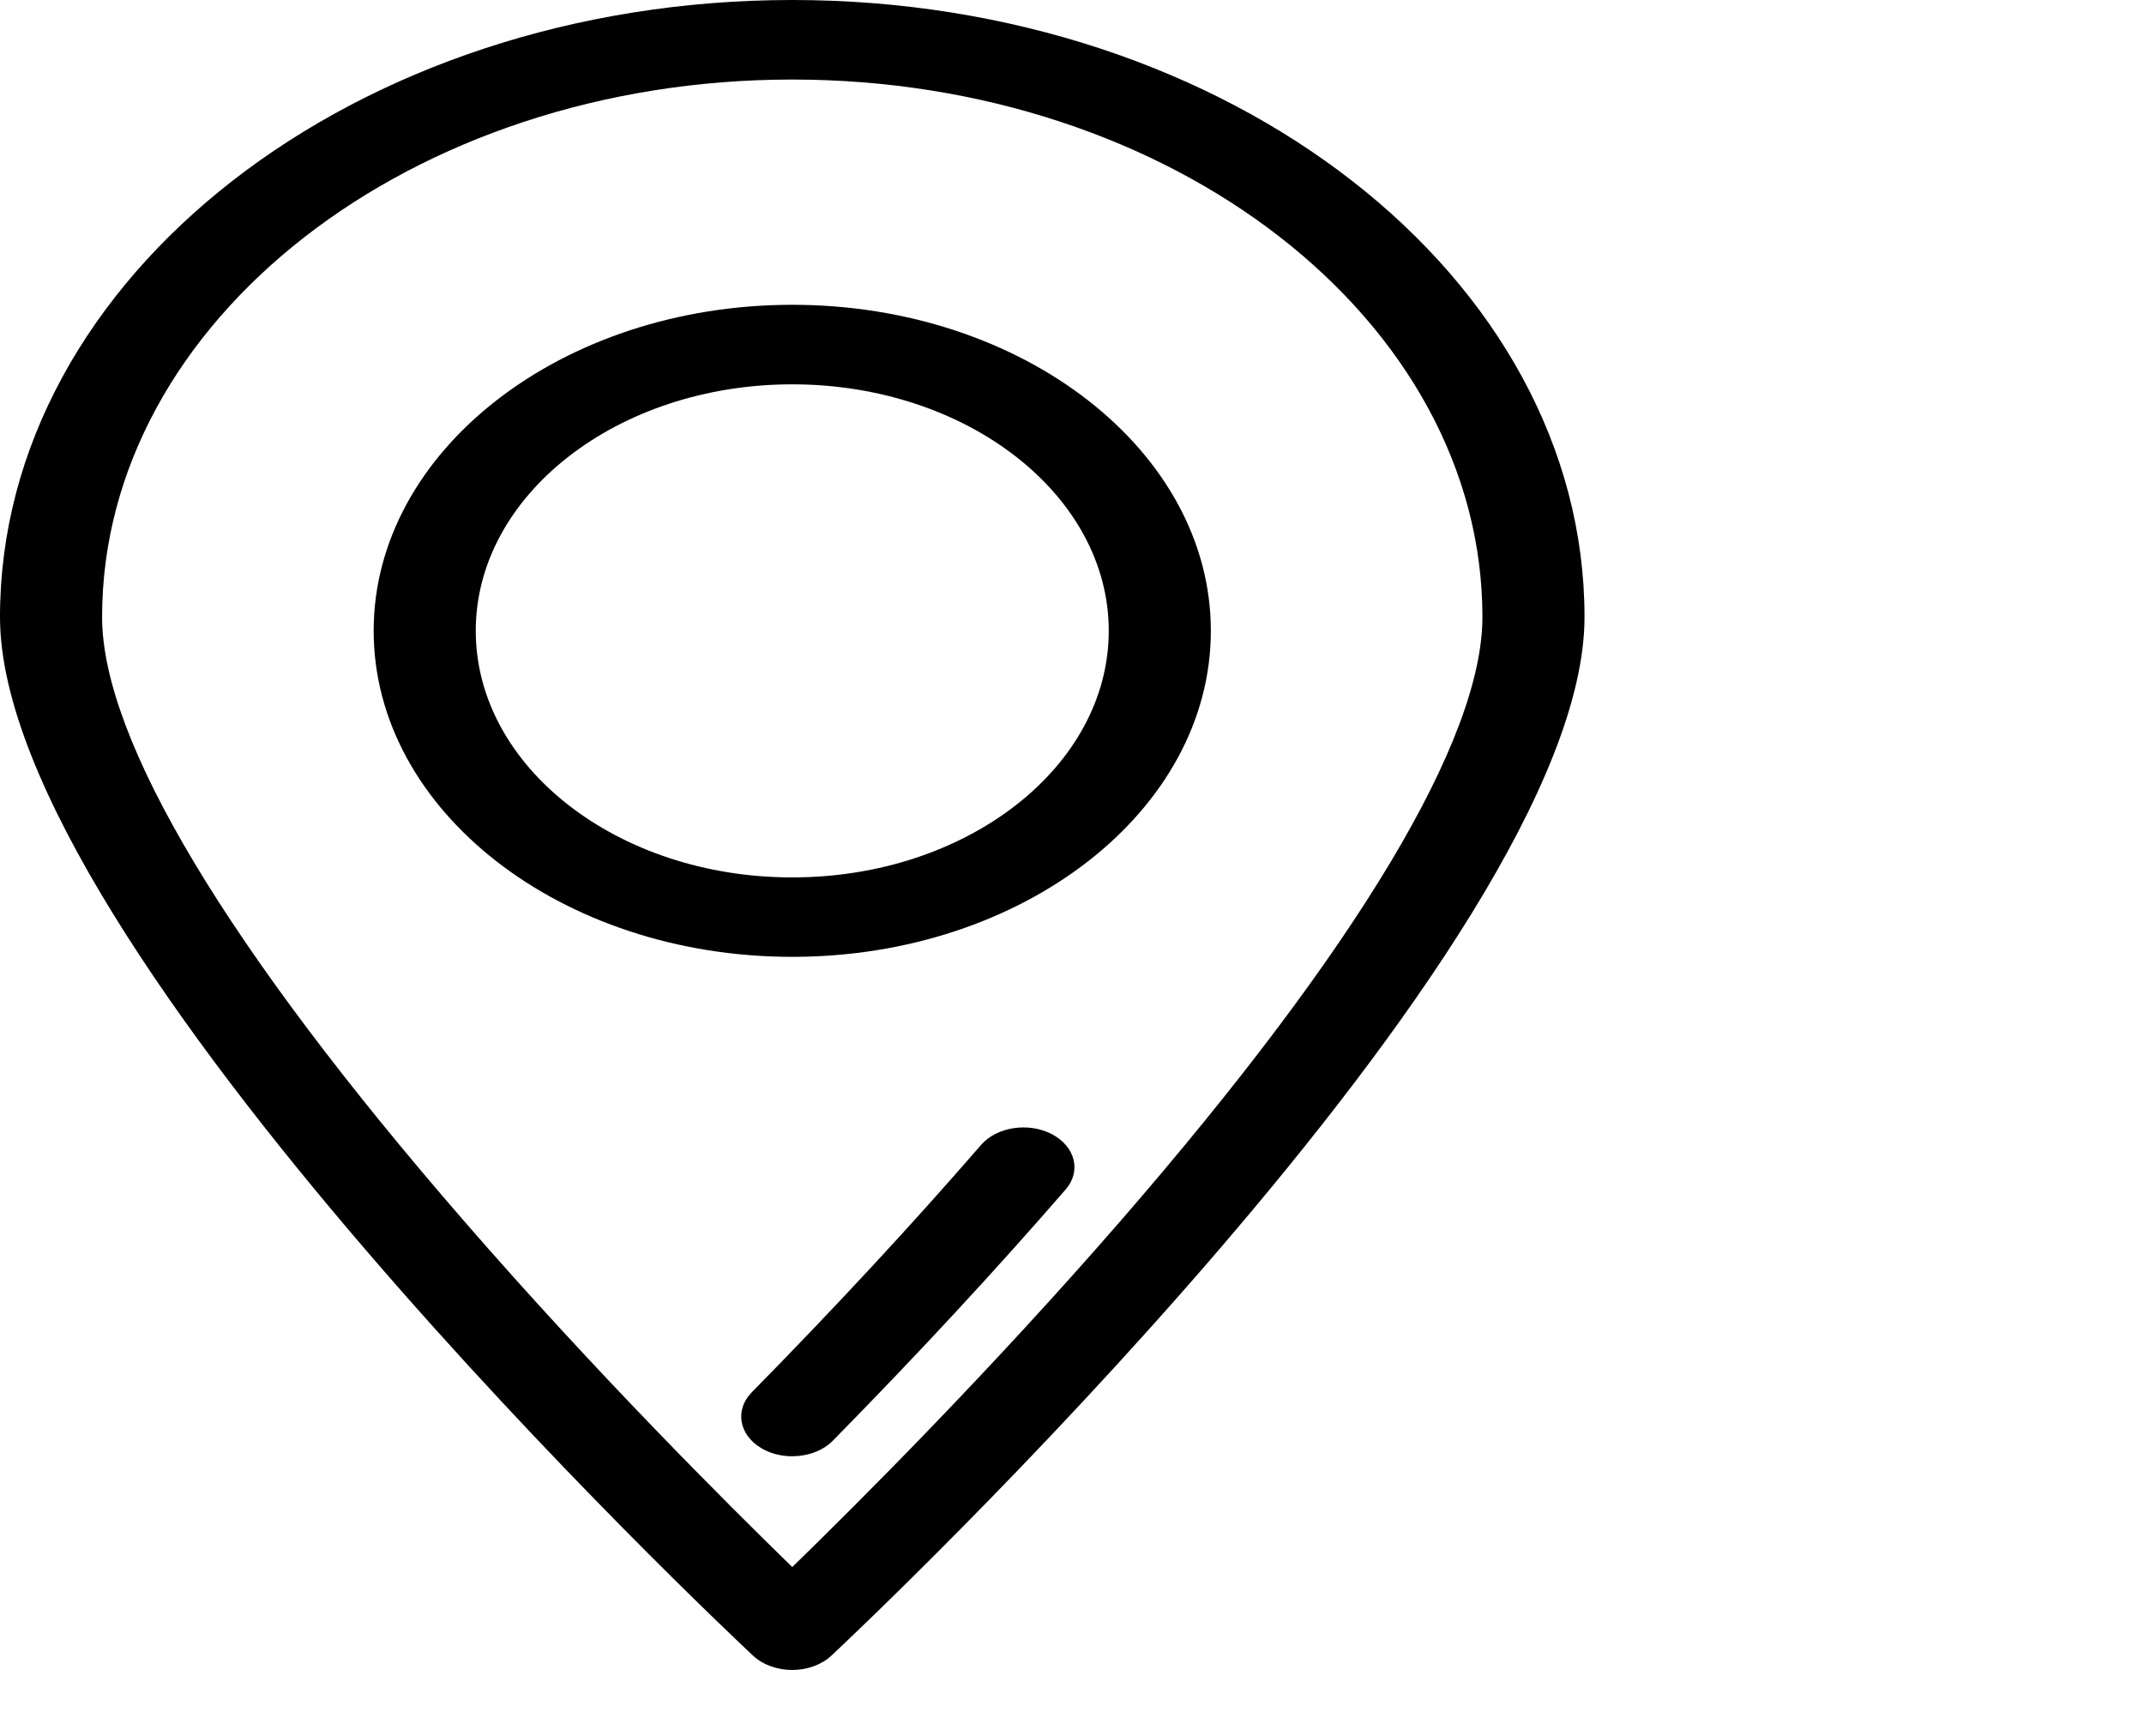 <svg width="21" height="17" viewBox="0 0 21 17" fill="none" xmlns="http://www.w3.org/2000/svg">
<g clip-path="url(#clip0_137_87)">
<path d="M7.76 0C3.481 0 0 2.711 0 6.043C0 9.269 7.074 15.932 7.375 16.214C7.47 16.303 7.611 16.355 7.76 16.355C7.908 16.355 8.049 16.303 8.144 16.214C8.445 15.932 15.52 9.269 15.52 6.043C15.52 2.711 12.039 0 7.76 0ZM7.76 15.347C7.133 14.737 5.829 13.438 4.54 11.952C2.224 9.284 1 7.241 1 6.043C1 3.14 4.032 0.779 7.76 0.779C11.487 0.779 14.52 3.14 14.52 6.043C14.52 7.241 13.296 9.284 10.98 11.952C9.69 13.438 8.387 14.737 7.76 15.347Z" fill="black"/>
<path d="M10.304 11.108C10.075 10.988 9.764 11.035 9.609 11.213C8.935 11.991 8.179 12.806 7.363 13.636C7.195 13.807 7.237 14.052 7.456 14.182C7.546 14.236 7.653 14.262 7.759 14.262C7.91 14.262 8.058 14.21 8.157 14.11C8.985 13.268 9.752 12.44 10.438 11.649C10.593 11.471 10.533 11.229 10.304 11.108Z" fill="black"/>
<path d="M7.76 2.985C5.499 2.985 3.66 4.418 3.66 6.178C3.66 7.939 5.499 9.371 7.76 9.371C10.021 9.371 11.86 7.939 11.86 6.178C11.86 4.418 10.021 2.985 7.76 2.985ZM7.76 8.593C6.05 8.593 4.66 7.51 4.66 6.178C4.66 4.847 6.05 3.764 7.76 3.764C9.469 3.764 10.86 4.847 10.86 6.178C10.86 7.51 9.469 8.593 7.76 8.593Z" fill="black"/>
</g>
<defs>
<clipPath id="clip0_137_87">
<rect width="21" height="16.355" fill="white"/>
</clipPath>
</defs>
</svg>
